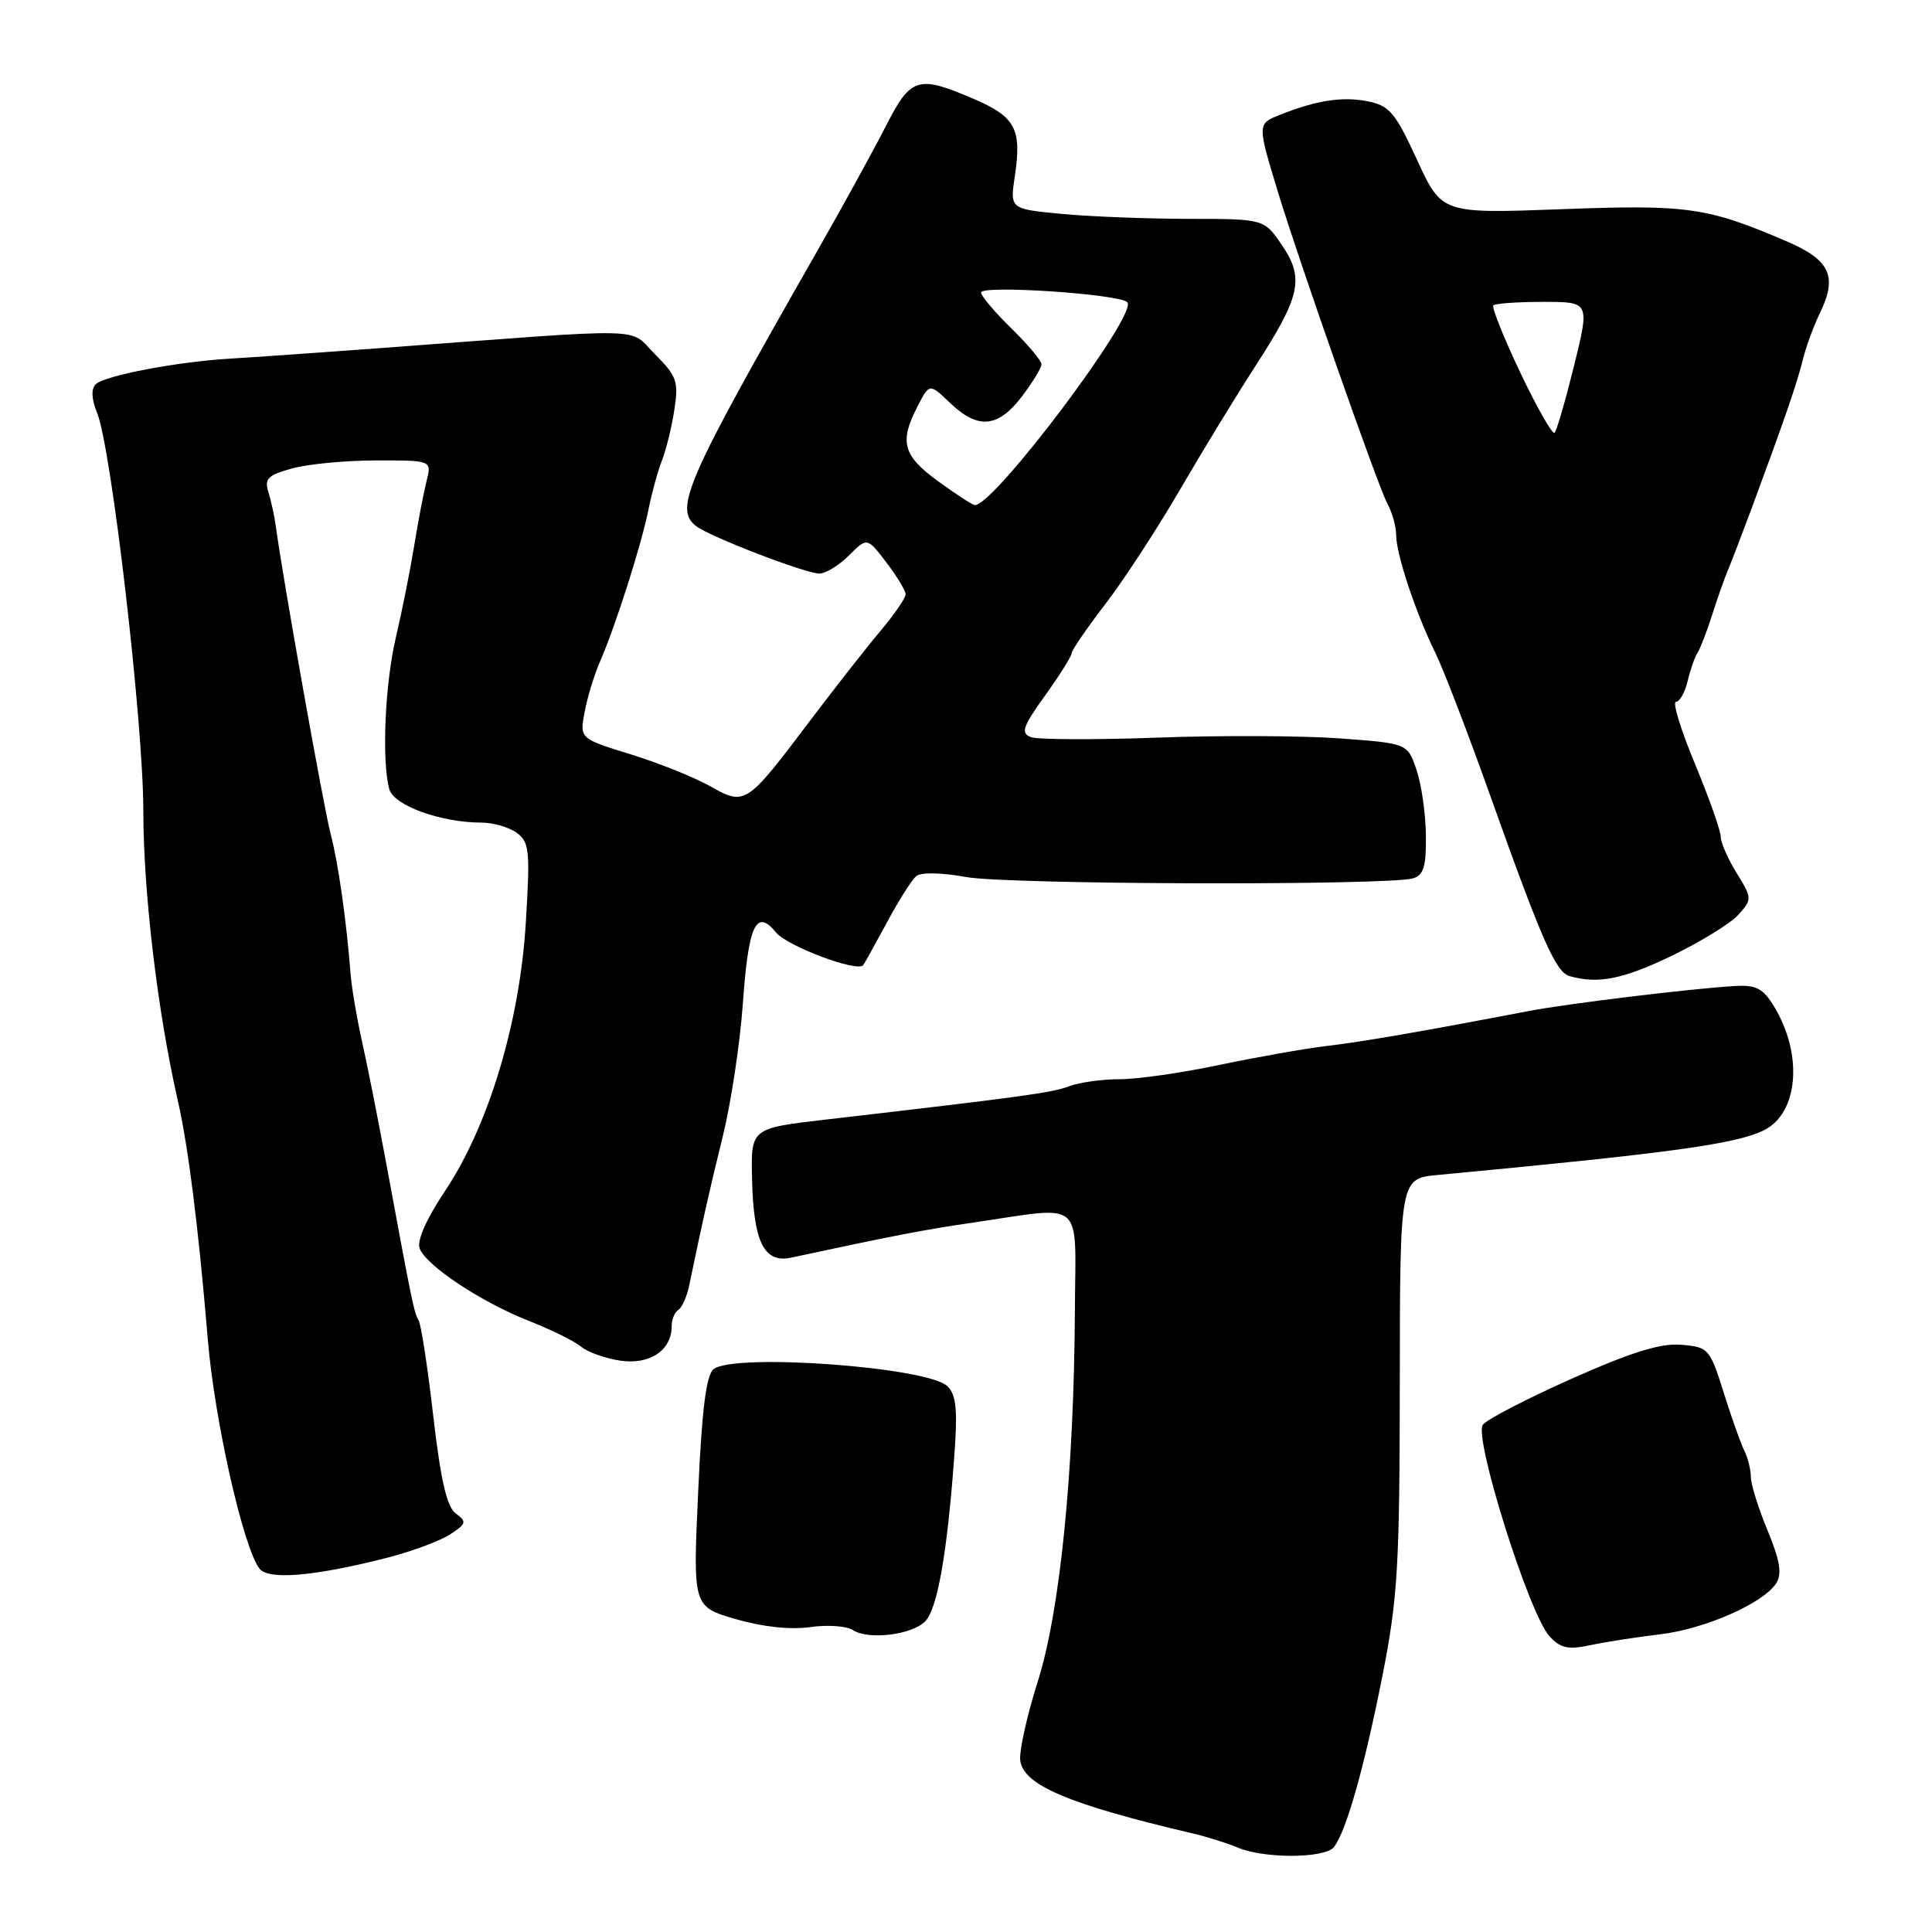 <?xml version="1.0" encoding="UTF-8" standalone="no"?>
<!DOCTYPE svg PUBLIC "-//W3C//DTD SVG 1.1//EN" "http://www.w3.org/Graphics/SVG/1.1/DTD/svg11.dtd" >
<svg xmlns="http://www.w3.org/2000/svg" xmlns:xlink="http://www.w3.org/1999/xlink" version="1.1" viewBox="0 0 256 256">
 <g >
 <path fill="currentColor"
d=" M 176.75 244.75 C 178.37 242.70 180.78 234.21 183.19 222.00 C 185.21 211.77 185.46 207.50 185.48 183.33 C 185.50 156.16 185.50 156.16 190.50 155.69 C 221.22 152.80 229.93 151.61 233.68 149.79 C 238.30 147.55 238.96 139.75 235.06 133.34 C 233.62 130.97 232.69 130.49 229.90 130.65 C 224.12 130.99 207.76 132.97 202.50 133.98 C 188.07 136.74 180.53 138.04 175.77 138.60 C 172.87 138.95 166.48 140.08 161.57 141.11 C 156.66 142.15 150.73 143.00 148.39 143.00 C 146.05 143.00 143.03 143.42 141.68 143.93 C 139.39 144.80 135.73 145.30 109.50 148.34 C 99.50 149.50 99.50 149.50 99.65 156.12 C 99.83 164.58 101.23 167.42 104.84 166.64 C 118.79 163.65 122.48 162.94 129.00 161.99 C 143.89 159.81 142.51 158.63 142.43 173.50 C 142.32 194.99 140.48 213.41 137.51 222.81 C 136.06 227.38 135.02 232.10 135.19 233.30 C 135.65 236.56 141.64 239.09 158.00 242.93 C 159.93 243.38 162.62 244.23 164.00 244.81 C 167.50 246.30 175.55 246.26 176.75 244.75 Z  M 220.00 216.55 C 225.95 215.84 233.69 212.43 235.37 209.77 C 236.15 208.54 235.85 206.75 234.21 202.79 C 232.99 199.86 232.00 196.68 232.00 195.72 C 232.00 194.76 231.61 193.19 231.14 192.24 C 230.66 191.28 229.42 187.80 228.39 184.50 C 226.56 178.69 226.38 178.49 222.77 178.19 C 220.03 177.96 216.21 179.15 208.27 182.68 C 202.35 185.32 197.04 188.06 196.49 188.78 C 195.23 190.39 202.60 213.84 205.30 216.79 C 206.78 218.41 207.76 218.63 210.80 217.98 C 212.83 217.55 216.97 216.91 220.00 216.55 Z  M 122.58 214.85 C 124.19 213.24 125.48 206.01 126.42 193.34 C 126.91 186.85 126.73 184.87 125.55 183.69 C 122.99 181.14 97.28 179.26 94.55 181.42 C 93.58 182.20 93.00 186.78 92.51 197.70 C 91.81 212.89 91.81 212.89 97.50 214.54 C 101.06 215.58 104.75 215.97 107.35 215.60 C 109.63 215.27 112.17 215.45 113.00 215.99 C 115.05 217.33 120.77 216.65 122.58 214.85 Z  M 51.38 206.39 C 54.61 205.56 58.33 204.17 59.65 203.31 C 61.80 201.90 61.87 201.63 60.40 200.55 C 59.21 199.68 58.40 196.18 57.41 187.63 C 56.67 181.18 55.79 175.47 55.47 174.95 C 54.87 173.98 54.61 172.72 51.15 154.00 C 50.08 148.22 48.65 141.03 47.97 138.00 C 47.29 134.97 46.61 130.97 46.46 129.09 C 45.88 121.79 44.82 114.33 43.81 110.50 C 42.88 106.95 37.48 76.68 36.57 69.88 C 36.38 68.44 35.92 66.33 35.56 65.19 C 35.01 63.44 35.49 62.96 38.70 62.07 C 40.79 61.49 45.81 61.01 49.86 61.01 C 57.22 61.00 57.22 61.00 56.52 63.75 C 56.14 65.26 55.39 69.15 54.87 72.39 C 54.34 75.63 53.26 81.03 52.47 84.39 C 51.01 90.57 50.56 100.77 51.58 104.56 C 52.16 106.73 58.42 109.00 63.82 109.00 C 65.36 109.00 67.45 109.61 68.47 110.35 C 70.15 111.58 70.26 112.71 69.67 122.30 C 68.87 135.47 64.74 149.17 58.97 157.81 C 56.48 161.54 55.22 164.40 55.61 165.43 C 56.49 167.73 63.76 172.54 70.14 175.05 C 73.09 176.21 76.17 177.74 77.00 178.44 C 77.83 179.15 80.15 179.98 82.16 180.29 C 86.08 180.88 89.00 178.94 89.00 175.73 C 89.00 174.84 89.40 173.87 89.88 173.57 C 90.37 173.27 91.03 171.78 91.34 170.26 C 93.08 161.84 94.01 157.72 95.79 150.50 C 96.87 146.10 98.06 138.22 98.43 133.00 C 99.17 122.53 100.19 120.34 102.82 123.55 C 104.32 125.38 113.58 128.86 114.38 127.89 C 114.55 127.67 115.96 125.13 117.52 122.23 C 119.07 119.34 120.82 116.57 121.42 116.08 C 122.05 115.57 124.80 115.62 128.00 116.21 C 133.48 117.22 183.92 117.36 187.25 116.38 C 188.64 115.97 188.99 114.79 188.94 110.68 C 188.91 107.83 188.35 103.92 187.69 102.00 C 186.50 98.50 186.50 98.50 177.50 97.84 C 172.55 97.48 161.68 97.43 153.35 97.74 C 145.02 98.04 137.48 98.01 136.59 97.67 C 135.22 97.15 135.51 96.29 138.48 92.16 C 140.42 89.46 142.00 86.94 142.00 86.55 C 142.00 86.17 143.99 83.27 146.41 80.11 C 148.84 76.96 153.30 70.13 156.32 64.94 C 159.34 59.75 163.86 52.35 166.35 48.50 C 172.34 39.25 172.86 36.89 169.86 32.48 C 167.50 29.01 167.50 29.01 157.50 29.00 C 152.00 28.99 144.42 28.70 140.66 28.34 C 133.82 27.69 133.82 27.69 134.47 23.33 C 135.41 17.09 134.55 15.48 129.03 13.11 C 121.61 9.92 120.69 10.20 117.36 16.75 C 115.75 19.91 111.48 27.68 107.87 34.00 C 90.88 63.77 89.28 67.43 92.25 69.72 C 94.05 71.11 106.74 76.00 108.56 76.00 C 109.40 76.00 111.17 74.92 112.50 73.59 C 114.90 71.19 114.90 71.19 117.45 74.53 C 118.85 76.36 120.00 78.27 120.00 78.75 C 120.00 79.24 118.51 81.41 116.69 83.57 C 114.87 85.73 110.65 91.11 107.32 95.52 C 98.85 106.73 98.75 106.79 94.08 104.17 C 91.97 102.98 87.22 101.08 83.53 99.94 C 76.80 97.86 76.80 97.86 77.47 94.33 C 77.83 92.39 78.75 89.38 79.51 87.65 C 81.55 82.98 85.03 72.07 85.93 67.50 C 86.37 65.30 87.17 62.38 87.72 61.00 C 88.26 59.62 89.00 56.62 89.35 54.33 C 89.94 50.55 89.69 49.85 86.79 46.94 C 83.17 43.32 86.86 43.41 50.50 46.12 C 42.25 46.73 33.25 47.36 30.50 47.52 C 23.48 47.93 13.83 49.77 12.68 50.92 C 12.06 51.54 12.12 52.89 12.86 54.69 C 14.75 59.29 18.98 95.66 18.99 107.37 C 19.00 118.30 20.88 134.08 23.56 145.83 C 24.95 151.92 26.31 162.76 27.53 177.42 C 28.41 188.12 32.22 205.02 34.38 207.85 C 35.56 209.40 41.70 208.87 51.38 206.39 Z  M 221.53 126.64 C 225.36 124.79 229.34 122.34 230.36 121.19 C 232.18 119.14 232.17 119.02 230.11 115.68 C 228.95 113.80 228.00 111.63 228.00 110.84 C 228.00 110.06 226.46 105.73 224.59 101.21 C 222.71 96.70 221.58 93.00 222.07 93.00 C 222.56 93.00 223.26 91.76 223.62 90.25 C 223.98 88.74 224.57 87.05 224.93 86.50 C 225.29 85.95 226.16 83.70 226.86 81.50 C 227.56 79.30 228.51 76.60 228.98 75.50 C 229.44 74.40 230.82 70.80 232.05 67.50 C 236.58 55.25 238.07 50.93 238.93 47.50 C 239.34 45.85 240.34 43.15 241.14 41.50 C 243.51 36.64 242.52 34.47 236.79 32.00 C 226.23 27.46 223.67 27.09 206.91 27.72 C 191.05 28.31 191.05 28.31 187.77 21.19 C 184.90 14.94 184.11 14.00 181.26 13.43 C 177.89 12.76 174.52 13.27 169.66 15.19 C 166.58 16.41 166.58 16.37 169.35 25.50 C 172.13 34.62 182.60 64.46 183.81 66.68 C 184.47 67.89 185.00 69.78 185.00 70.90 C 185.00 73.42 187.58 81.19 190.19 86.50 C 191.27 88.70 194.55 97.25 197.49 105.50 C 204.33 124.70 206.16 128.84 208.00 129.35 C 211.80 130.41 215.07 129.75 221.53 126.64 Z  M 124.25 63.73 C 119.63 60.35 119.15 58.55 121.58 53.84 C 123.16 50.78 123.16 50.78 125.89 53.39 C 129.58 56.93 132.23 56.69 135.38 52.57 C 136.82 50.68 138.00 48.74 138.00 48.27 C 138.00 47.79 136.20 45.65 134.00 43.50 C 131.80 41.35 130.00 39.22 130.00 38.76 C 130.00 37.74 148.16 38.94 149.37 40.04 C 150.93 41.47 131.57 67.22 129.15 66.92 C 128.79 66.87 126.59 65.44 124.25 63.73 Z  M 201.45 49.38 C 199.24 44.72 197.63 40.71 197.88 40.46 C 198.13 40.21 201.10 40.00 204.49 40.00 C 210.65 40.00 210.65 40.00 208.58 48.43 C 207.43 53.06 206.27 57.08 205.99 57.35 C 205.71 57.62 203.67 54.04 201.45 49.38 Z "/>
</g>
</svg>